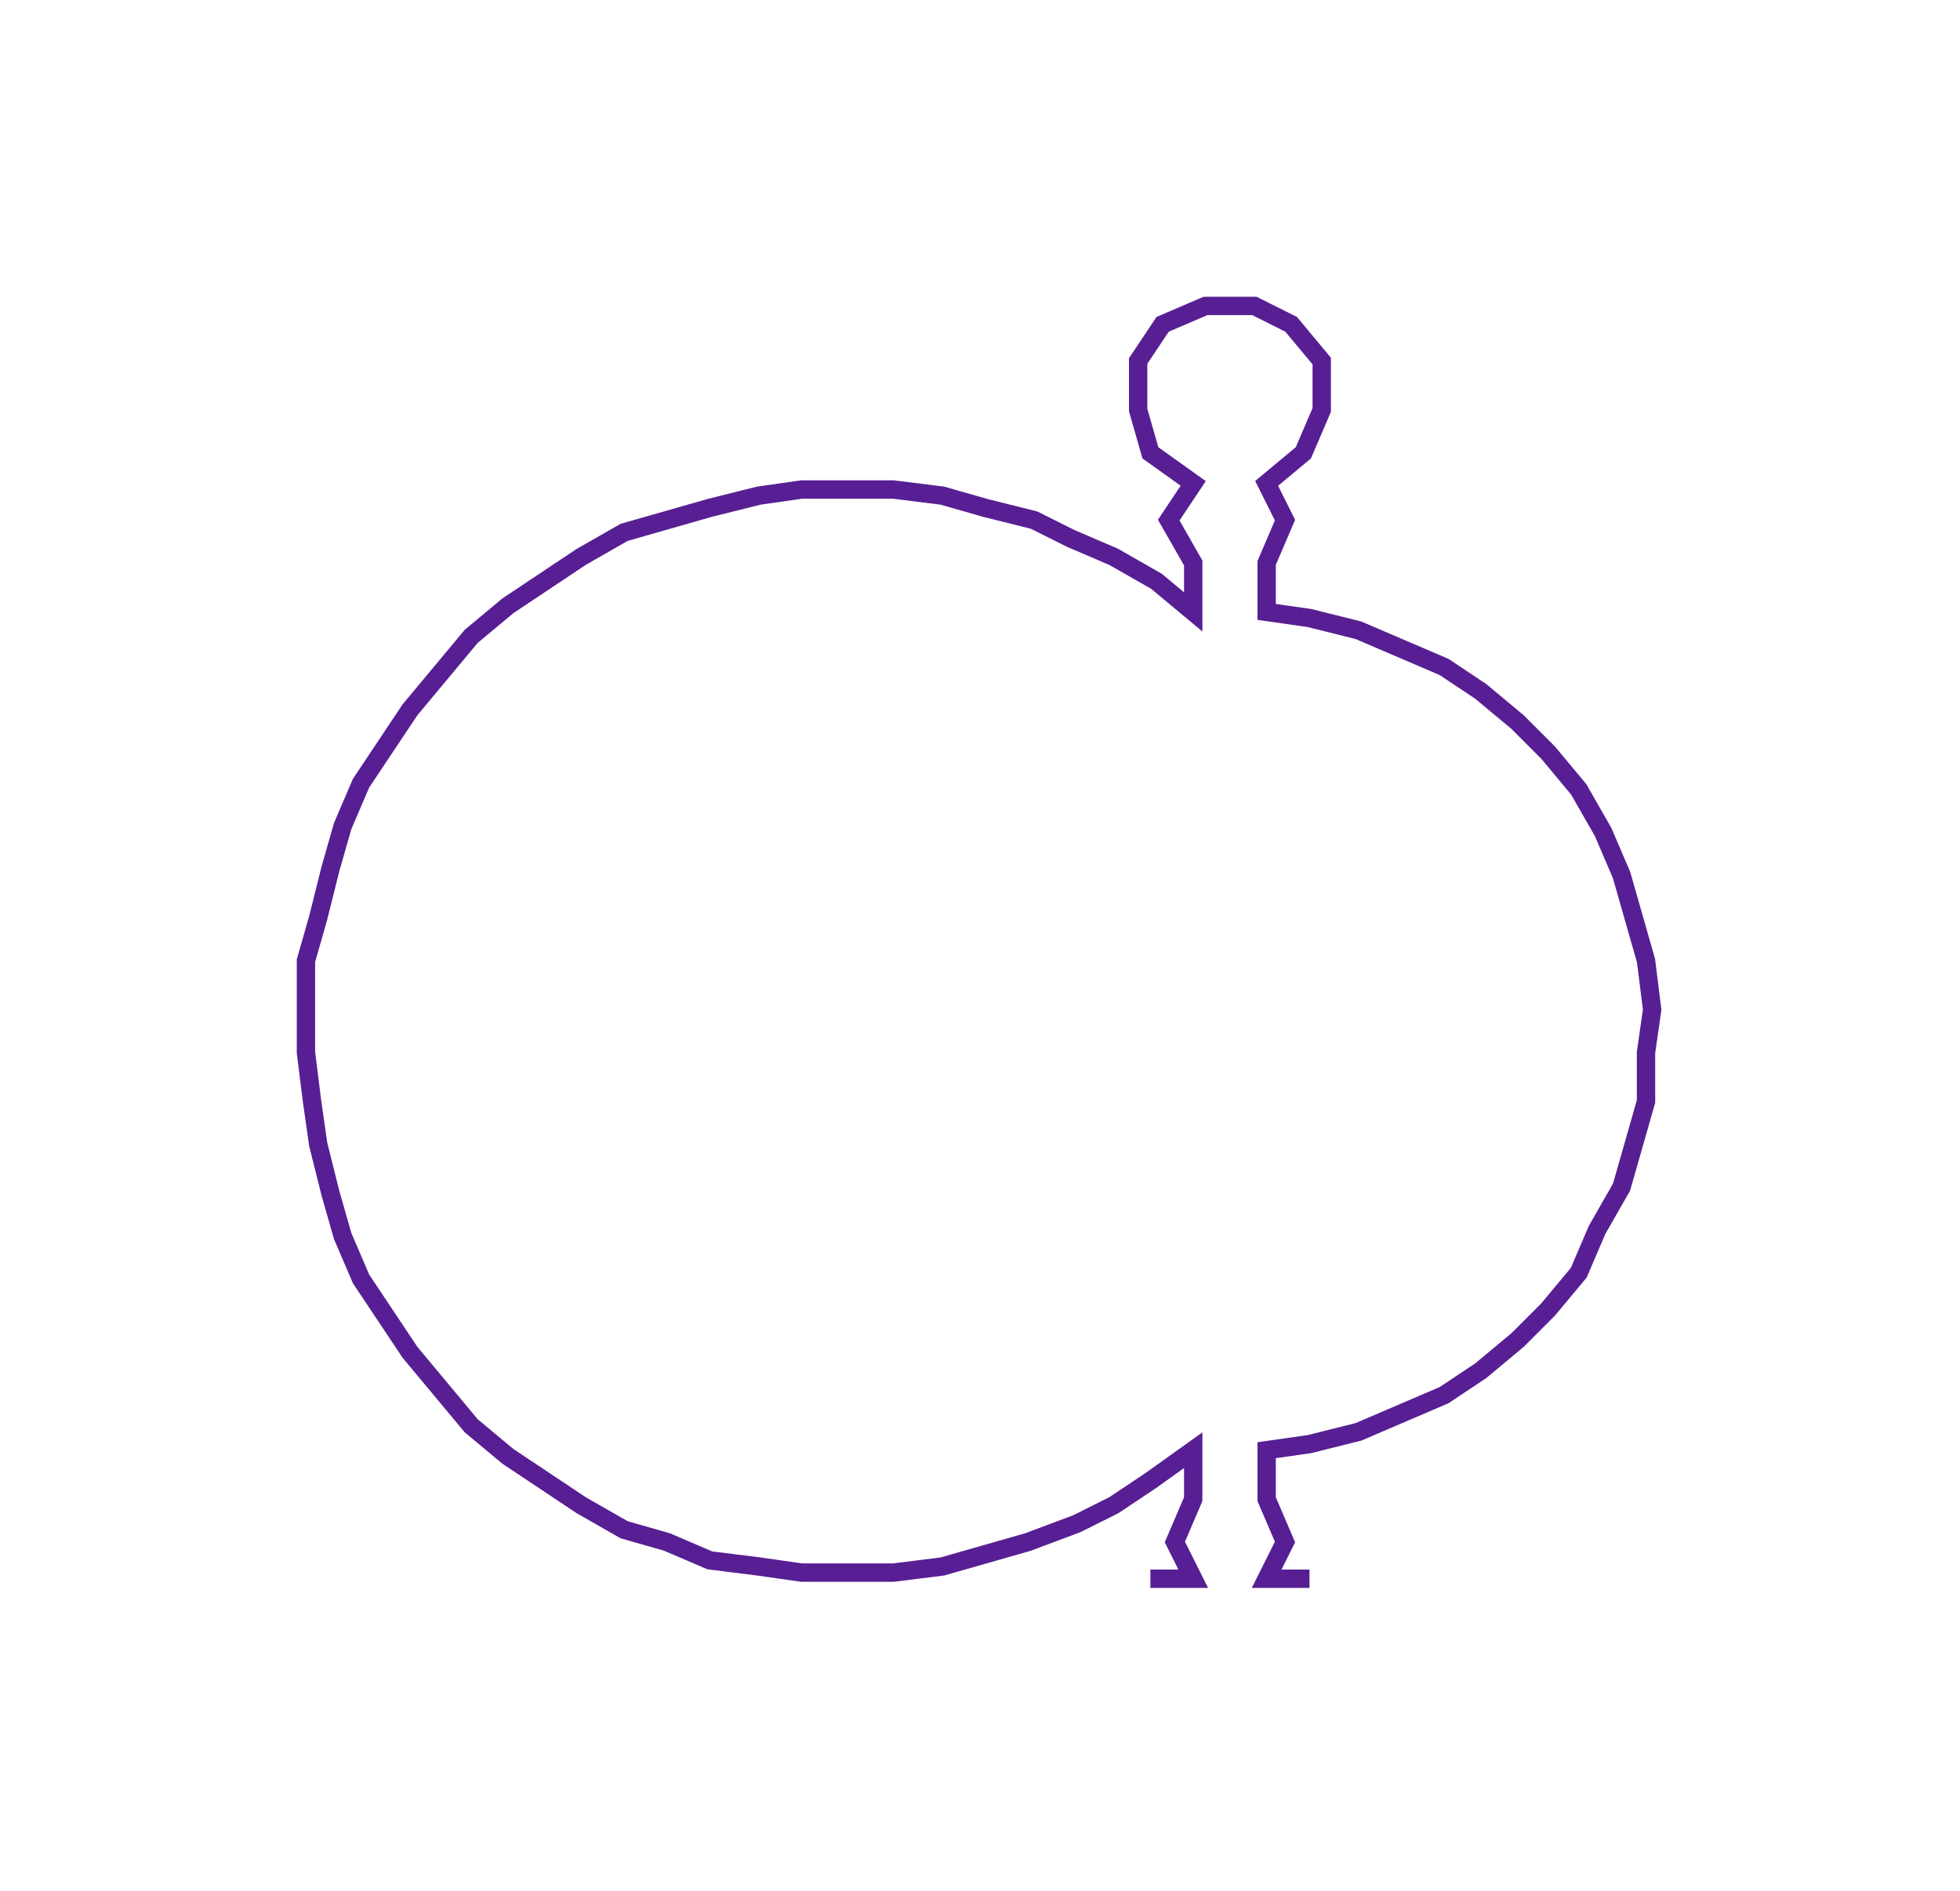 <ns0:svg xmlns:ns0="http://www.w3.org/2000/svg" width="300px" height="289.398px" viewBox="0 0 320.31 308.99"><ns0:path style="stroke:#571f93;stroke-width:3px;fill:none;" d="M188 258 L188 258 L195 258 L192 252 L195 245 L195 237 L188 242 L182 246 L176 249 L168 252 L161 254 L154 256 L146 257 L139 257 L131 257 L124 256 L116 255 L109 252 L102 250 L95 246 L89 242 L83 238 L77 233 L72 227 L67 221 L63 215 L59 209 L56 202 L54 195 L52 187 L51 180 L50 172 L50 165 L50 157 L52 150 L54 142 L56 135 L59 128 L63 122 L67 116 L72 110 L77 104 L83 99 L89 95 L95 91 L102 87 L109 85 L116 83 L124 81 L131 80 L139 80 L146 80 L154 81 L161 83 L169 85 L175 88 L182 91 L189 95 L195 100 L195 92 L191 85 L195 79 L188 74 L186 67 L186 59 L190 53 L197 50 L205 50 L211 53 L216 59 L216 67 L213 74 L207 79 L210 85 L207 92 L207 100 L214 101 L222 103 L229 106 L236 109 L242 113 L248 118 L253 123 L258 129 L262 136 L265 143 L267 150 L269 157 L270 165 L269 172 L269 180 L267 187 L265 194 L261 201 L258 208 L253 214 L248 219 L242 224 L236 228 L229 231 L222 234 L214 236 L207 237 L207 245 L210 252 L207 258 L214 258" /></ns0:svg>